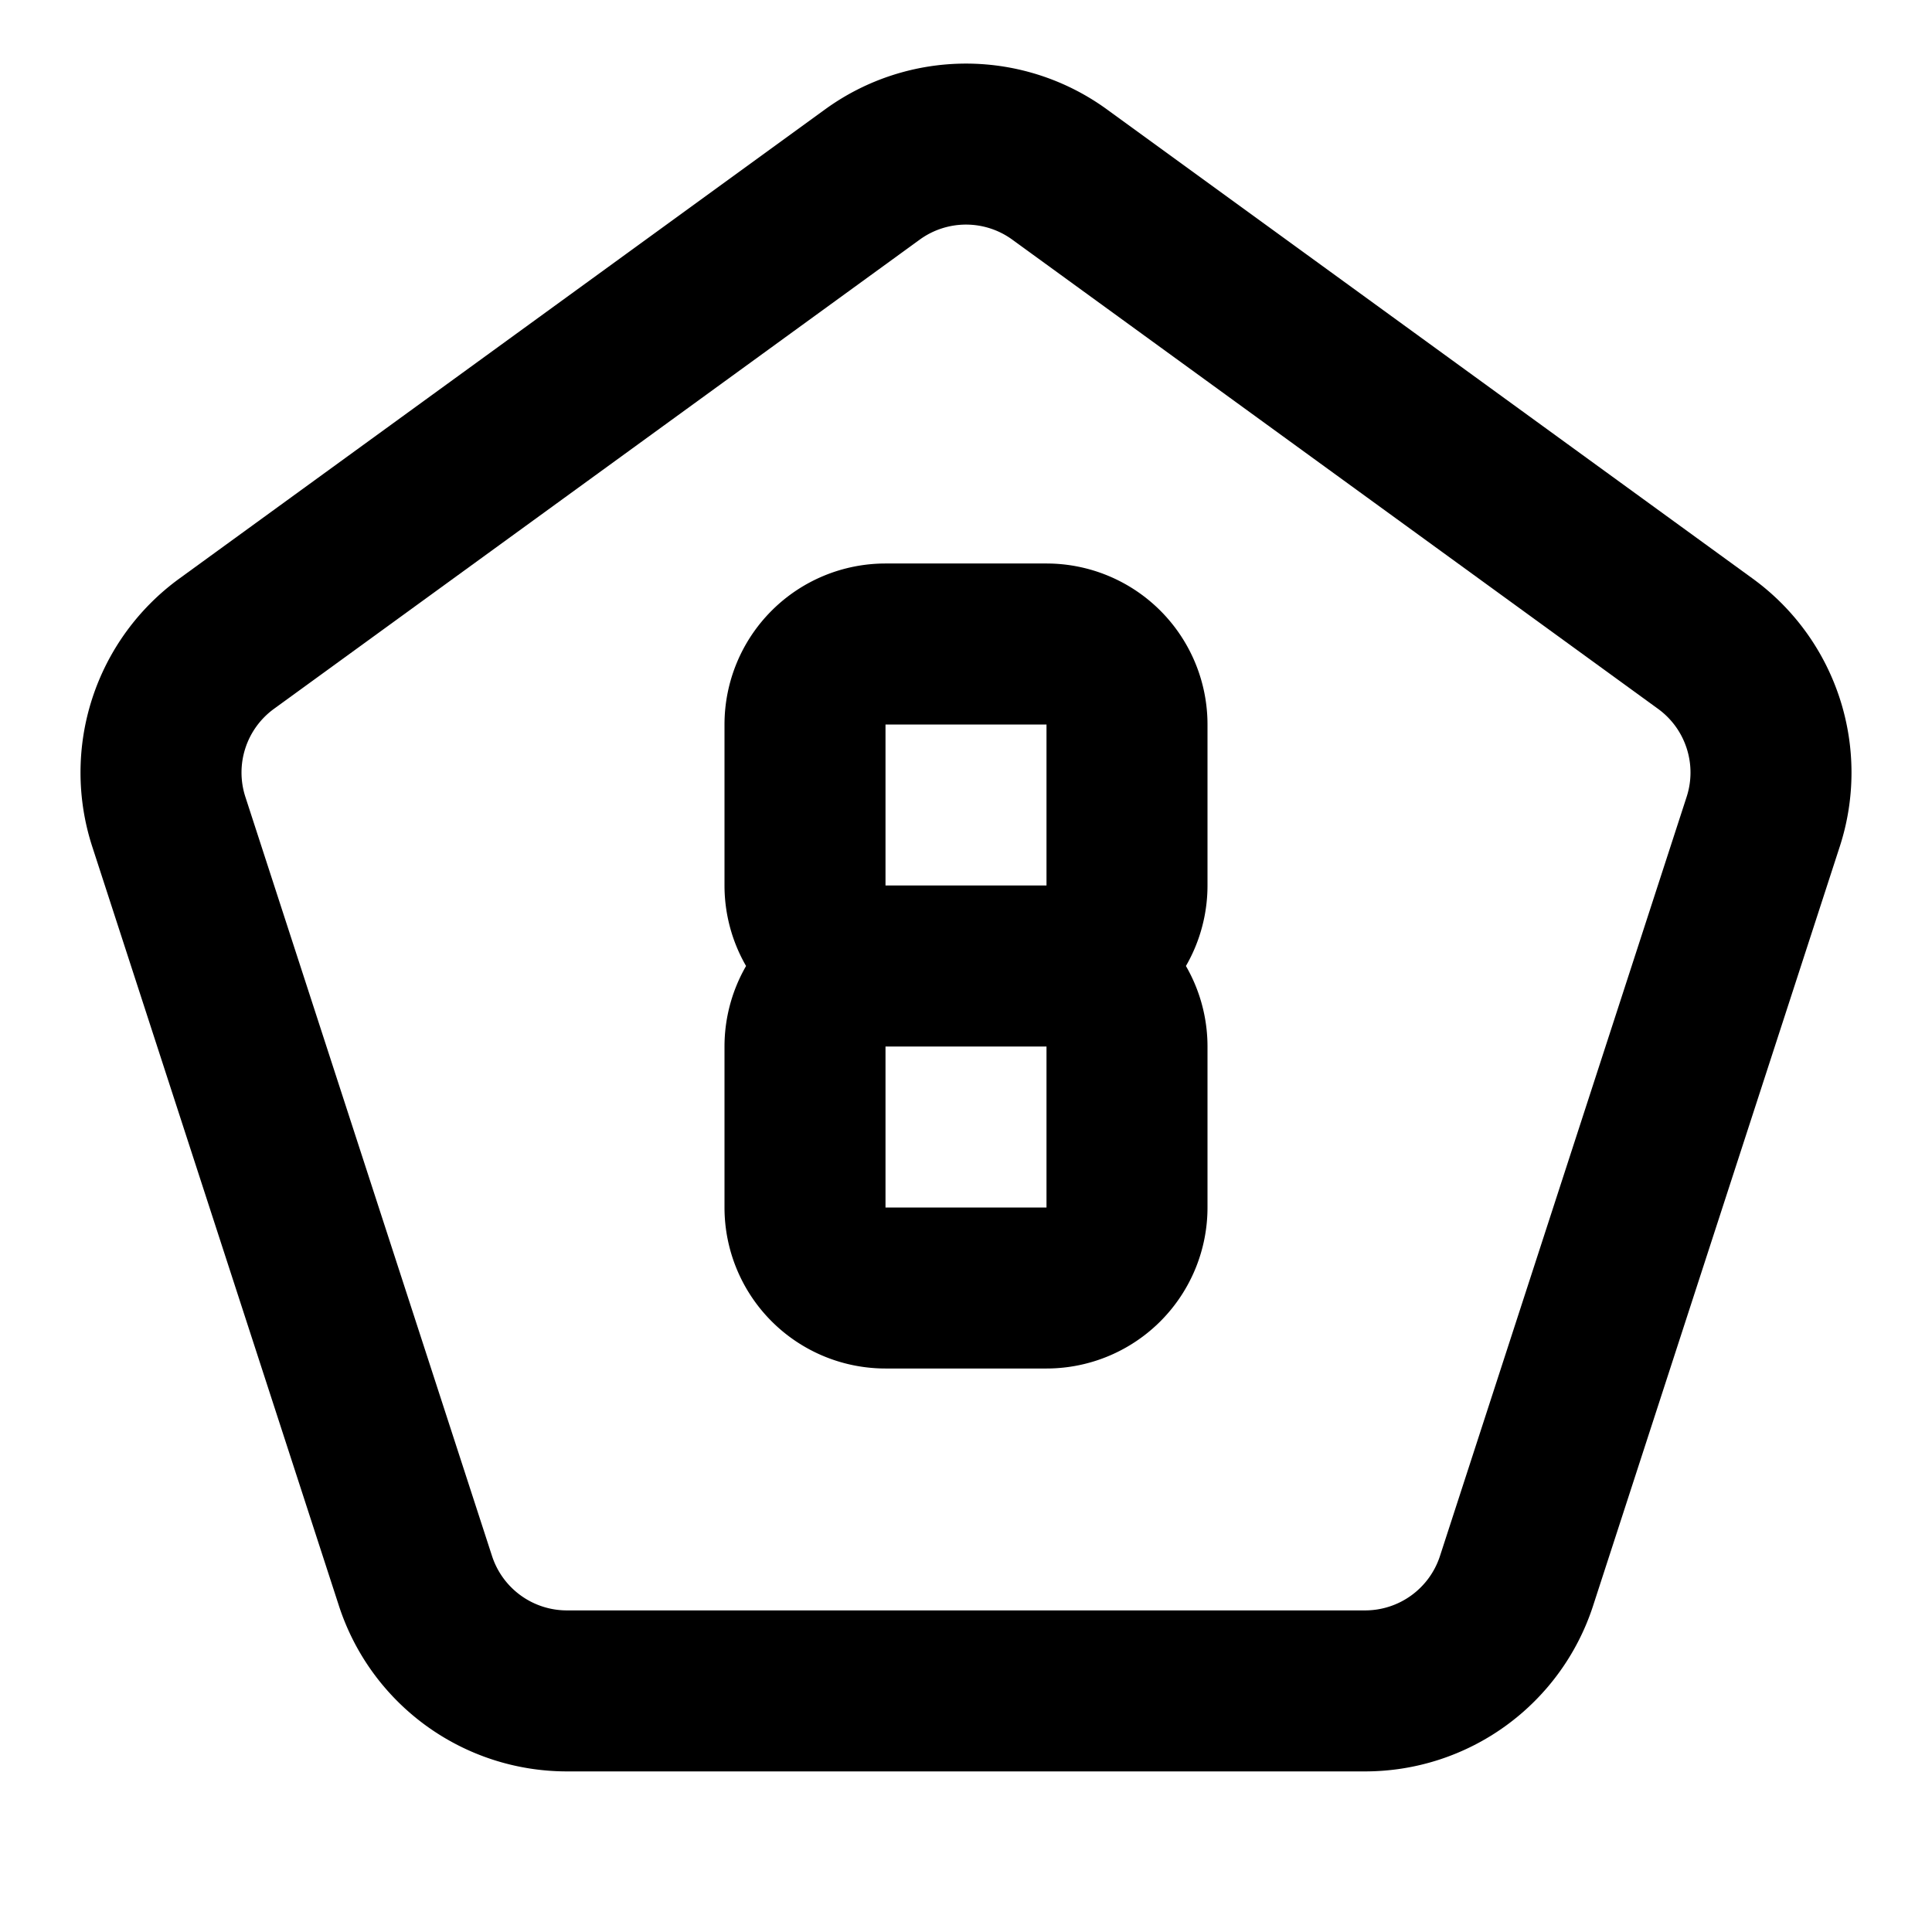 <svg xmlns="http://www.w3.org/2000/svg" width="1em" height="1em" viewBox="0 0 24 24"><g fill="none" stroke="currentColor" stroke-linecap="round" stroke-linejoin="round" stroke-width="2"><path d="m13.163 2.168l8.021 5.828c.694.504.984 1.397.719 2.212l-3.064 9.43a1.978 1.978 0 0 1-1.881 1.367H7.042a1.978 1.978 0 0 1-1.881-1.367l-3.064-9.43a1.978 1.978 0 0 1 .719-2.212l8.021-5.828a1.978 1.978 0 0 1 2.326 0"/><path d="M12 12h-1a1 1 0 0 1-1-1V9a1 1 0 0 1 1-1h2a1 1 0 0 1 1 1v2a1 1 0 0 1-1 1h-2a1 1 0 0 0-1 1v2a1 1 0 0 0 1 1h2a1 1 0 0 0 1-1v-2a1 1 0 0 0-1-1"/></g></svg>